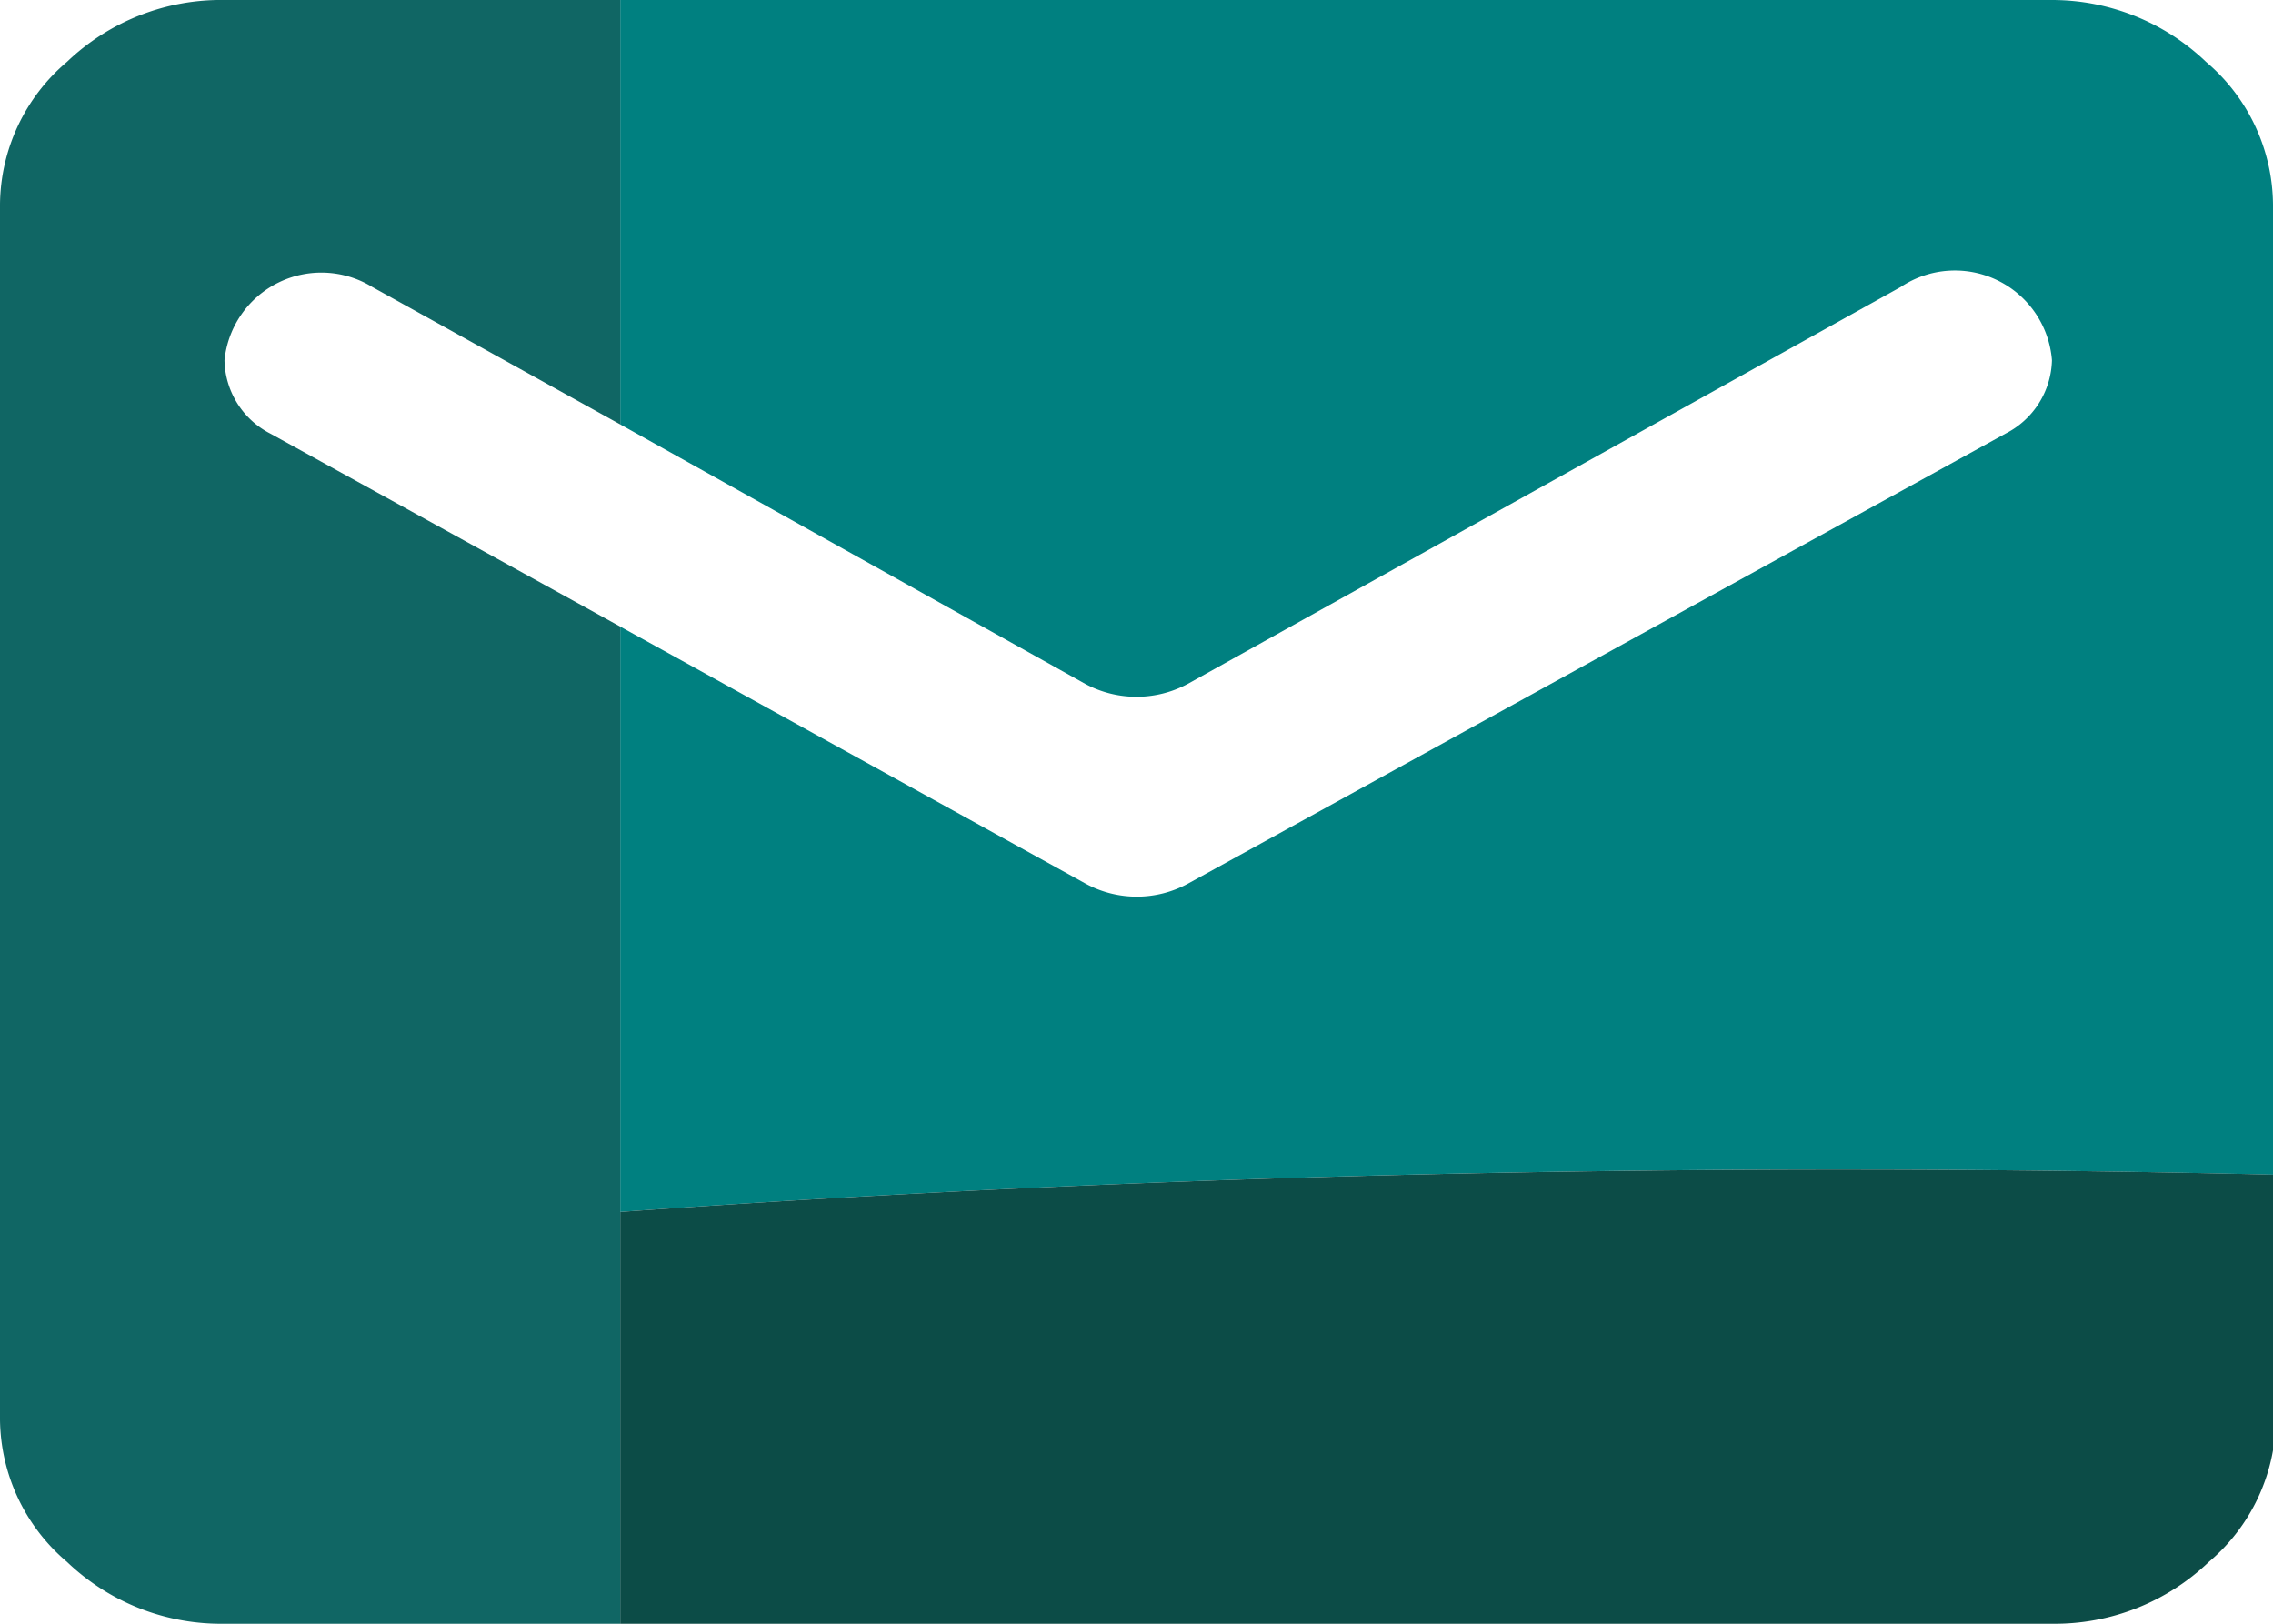 <svg id="email_secondary" data-name="Livello 1" xmlns="http://www.w3.org/2000/svg"
    viewBox="0 0 39.69 28.35">
    <path
        d="M52.69,20.92A3.89,3.89,0,0,0,50,19.84H25v7.41l8.12,4.53a1.89,1.89,0,0,0,1.79,0l12.45-6.93A1.7,1.7,0,0,1,50,26.13a1.48,1.48,0,0,1-.81,1.28L34.91,35.27a1.87,1.87,0,0,1-1.78,0L25,30.78V41c9.37-.67,19.19-.88,28.86-.65V23.41A3.3,3.3,0,0,0,52.69,20.92Z"
        transform="translate(-14.17 -19.84)" fill="teal" />
    <path
        d="M25,41v7.19H50a3.89,3.89,0,0,0,2.74-1.08,3.3,3.3,0,0,0,1.17-2.49V40.35C44.19,40.12,34.37,40.33,25,41Z"
        transform="translate(-14.17 -19.84)" fill="#0c4c47" />
    <path
        d="M18.89,27.41a1.47,1.47,0,0,1-.8-1.28,1.7,1.7,0,0,1,2.58-1.28L25,27.25V19.84H18.09a3.89,3.89,0,0,0-2.75,1.08,3.3,3.3,0,0,0-1.17,2.49V44.62a3.3,3.3,0,0,0,1.17,2.49,3.89,3.89,0,0,0,2.75,1.08H25V30.78Z"
        transform="translate(-14.17 -19.84)" fill="#106664" />
</svg>